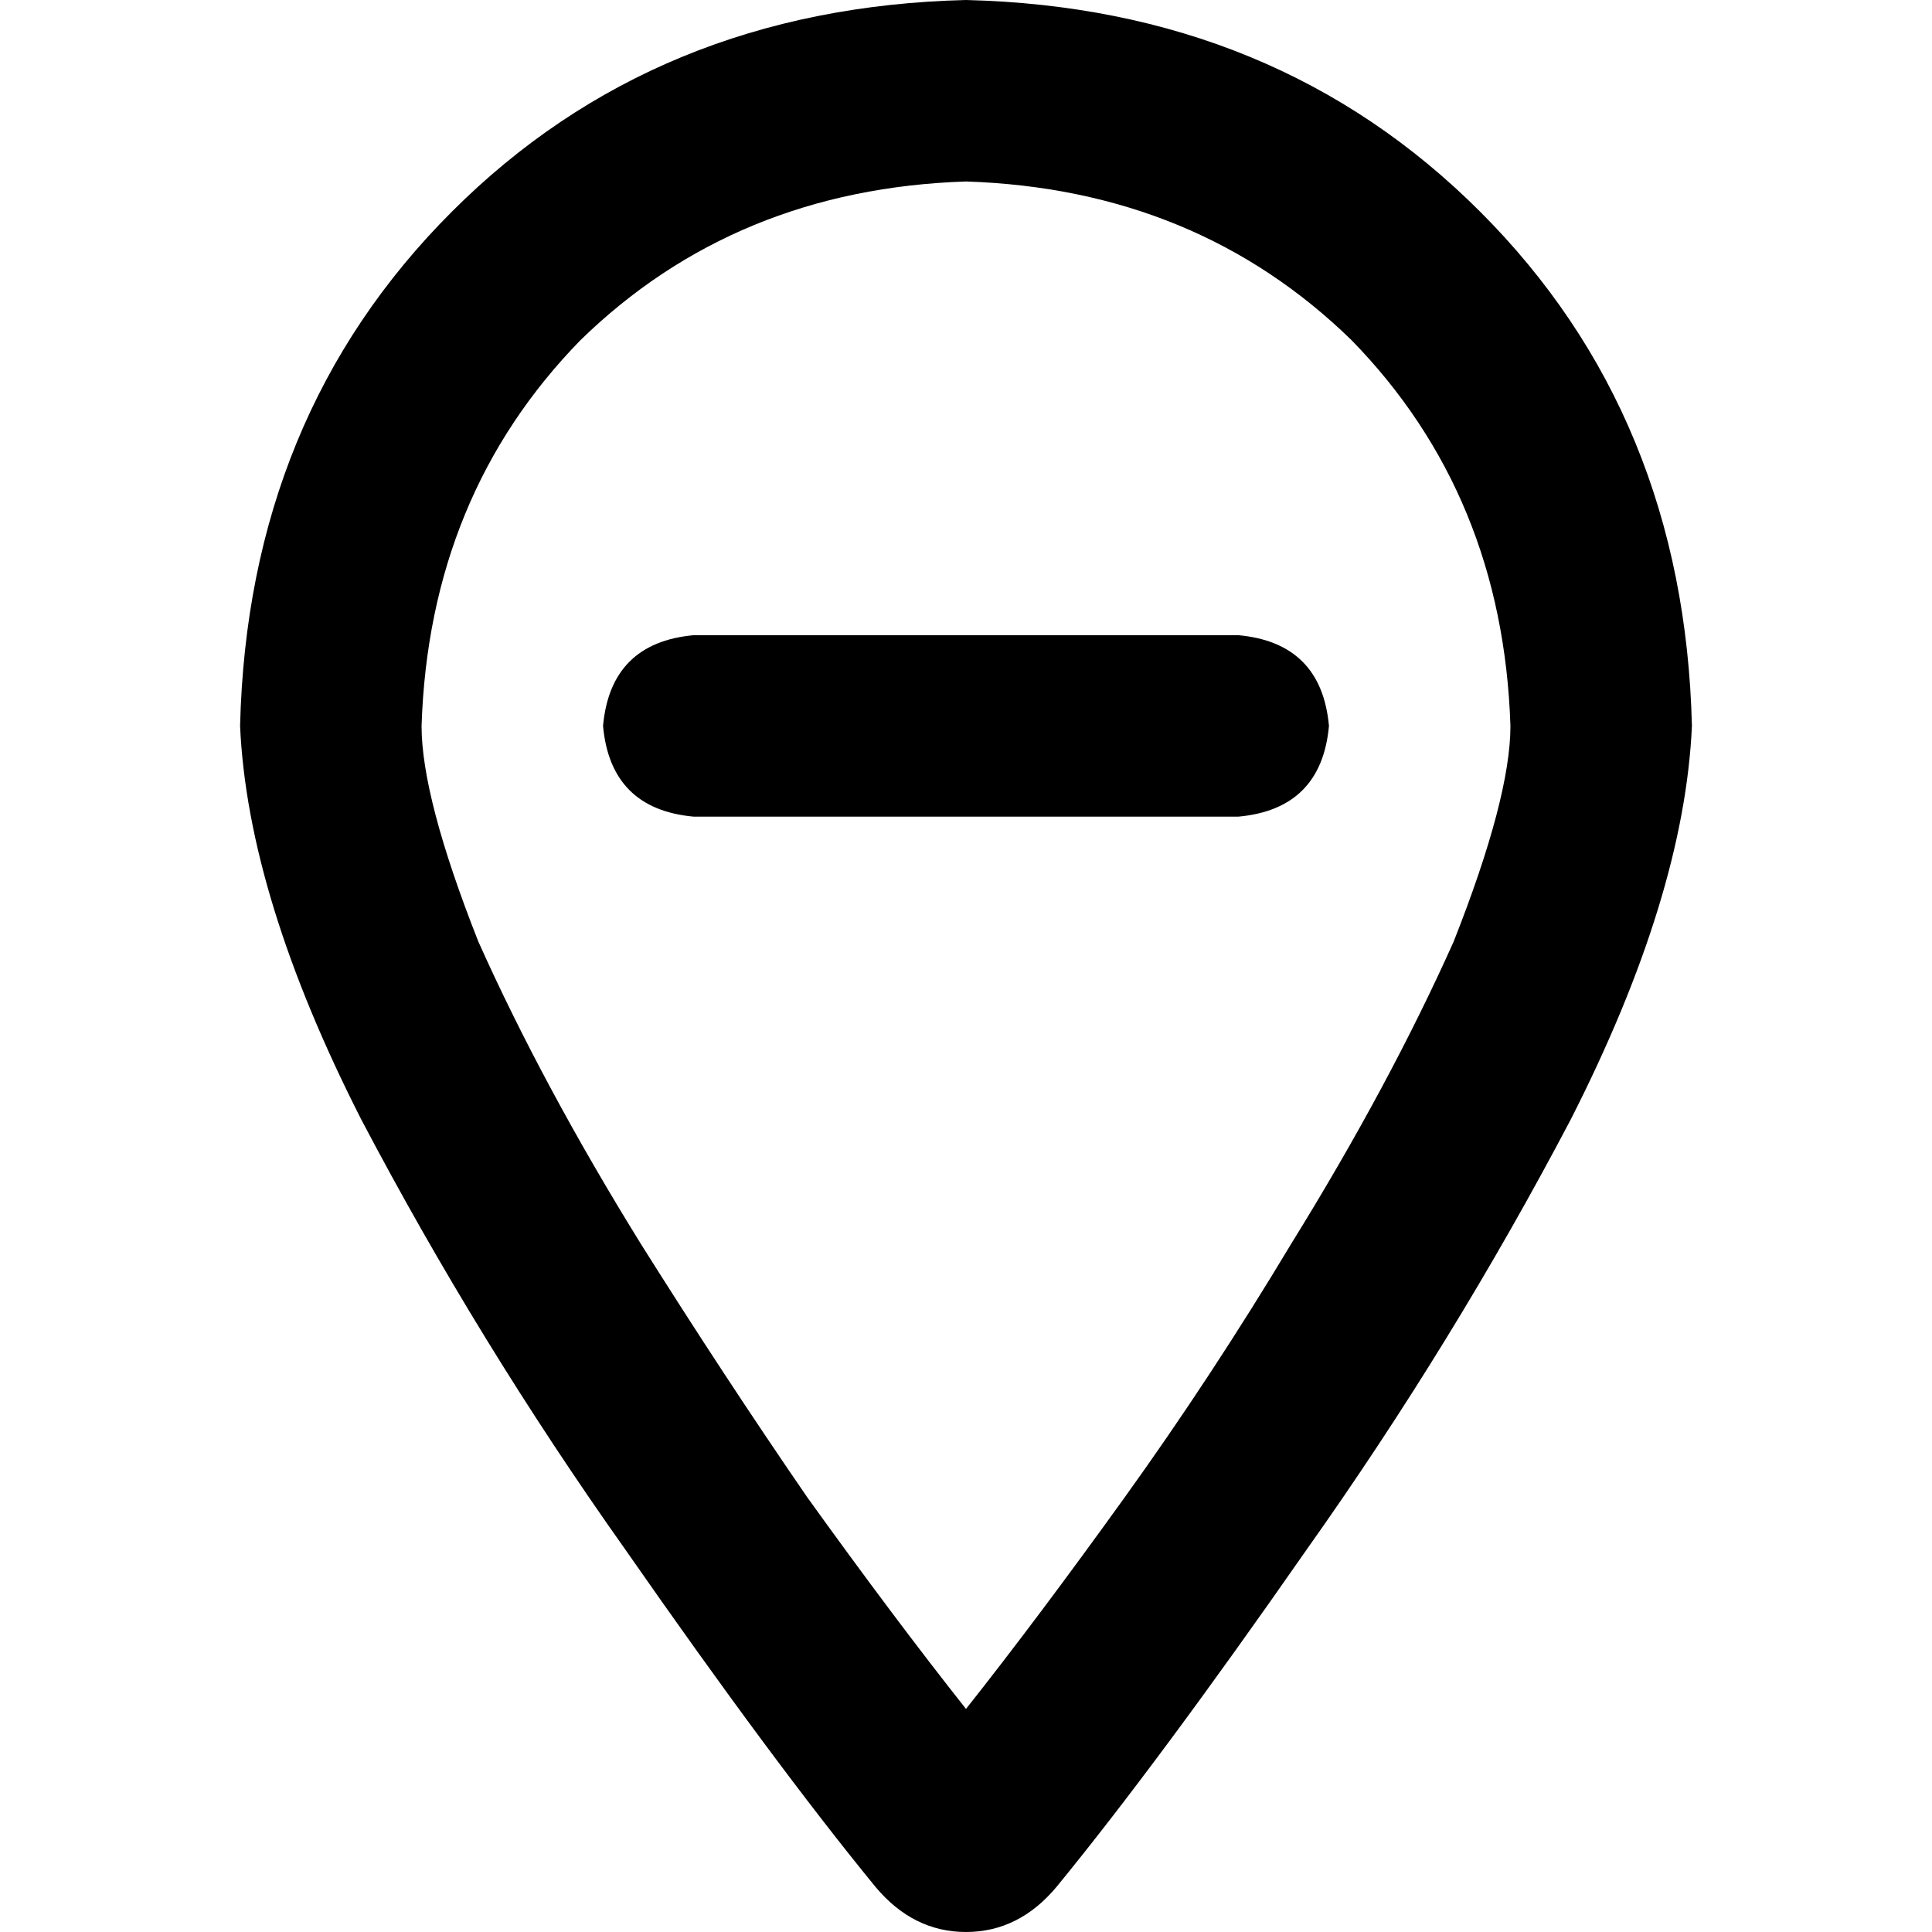 <svg xmlns="http://www.w3.org/2000/svg" viewBox="0 0 512 512">
  <path d="M 400.282 192.376 Q 398.278 131.256 358.2 90.176 L 358.2 90.176 L 358.2 90.176 Q 317.119 50.098 256 48.094 Q 194.881 50.098 153.8 90.176 Q 113.722 131.256 111.718 192.376 Q 111.718 211.413 126.748 249.487 Q 143.781 287.562 169.832 329.644 Q 191.875 364.712 213.918 396.775 Q 236.963 428.838 256 452.885 Q 275.037 428.838 298.082 396.775 Q 321.127 364.712 342.168 329.644 Q 368.219 287.562 385.252 249.487 Q 400.282 211.413 400.282 192.376 L 400.282 192.376 Z M 448.376 192.376 Q 446.372 237.464 416.313 296.579 L 416.313 296.579 L 416.313 296.579 Q 385.252 355.695 346.176 410.802 L 346.176 410.802 L 346.176 410.802 Q 307.1 466.912 280.047 499.977 Q 270.027 512 256 512 Q 241.973 512 231.953 499.977 Q 204.9 466.912 165.824 410.802 Q 126.748 355.695 95.687 296.579 Q 65.628 237.464 63.624 192.376 Q 65.628 110.215 119.734 56.11 Q 173.84 2.004 256 0 Q 338.16 2.004 392.266 56.11 Q 446.372 110.215 448.376 192.376 L 448.376 192.376 Z M 183.859 168.329 L 328.141 168.329 L 183.859 168.329 L 328.141 168.329 Q 350.184 170.333 352.188 192.376 Q 350.184 214.419 328.141 216.423 L 183.859 216.423 L 183.859 216.423 Q 161.816 214.419 159.812 192.376 Q 161.816 170.333 183.859 168.329 L 183.859 168.329 Z" />
</svg>